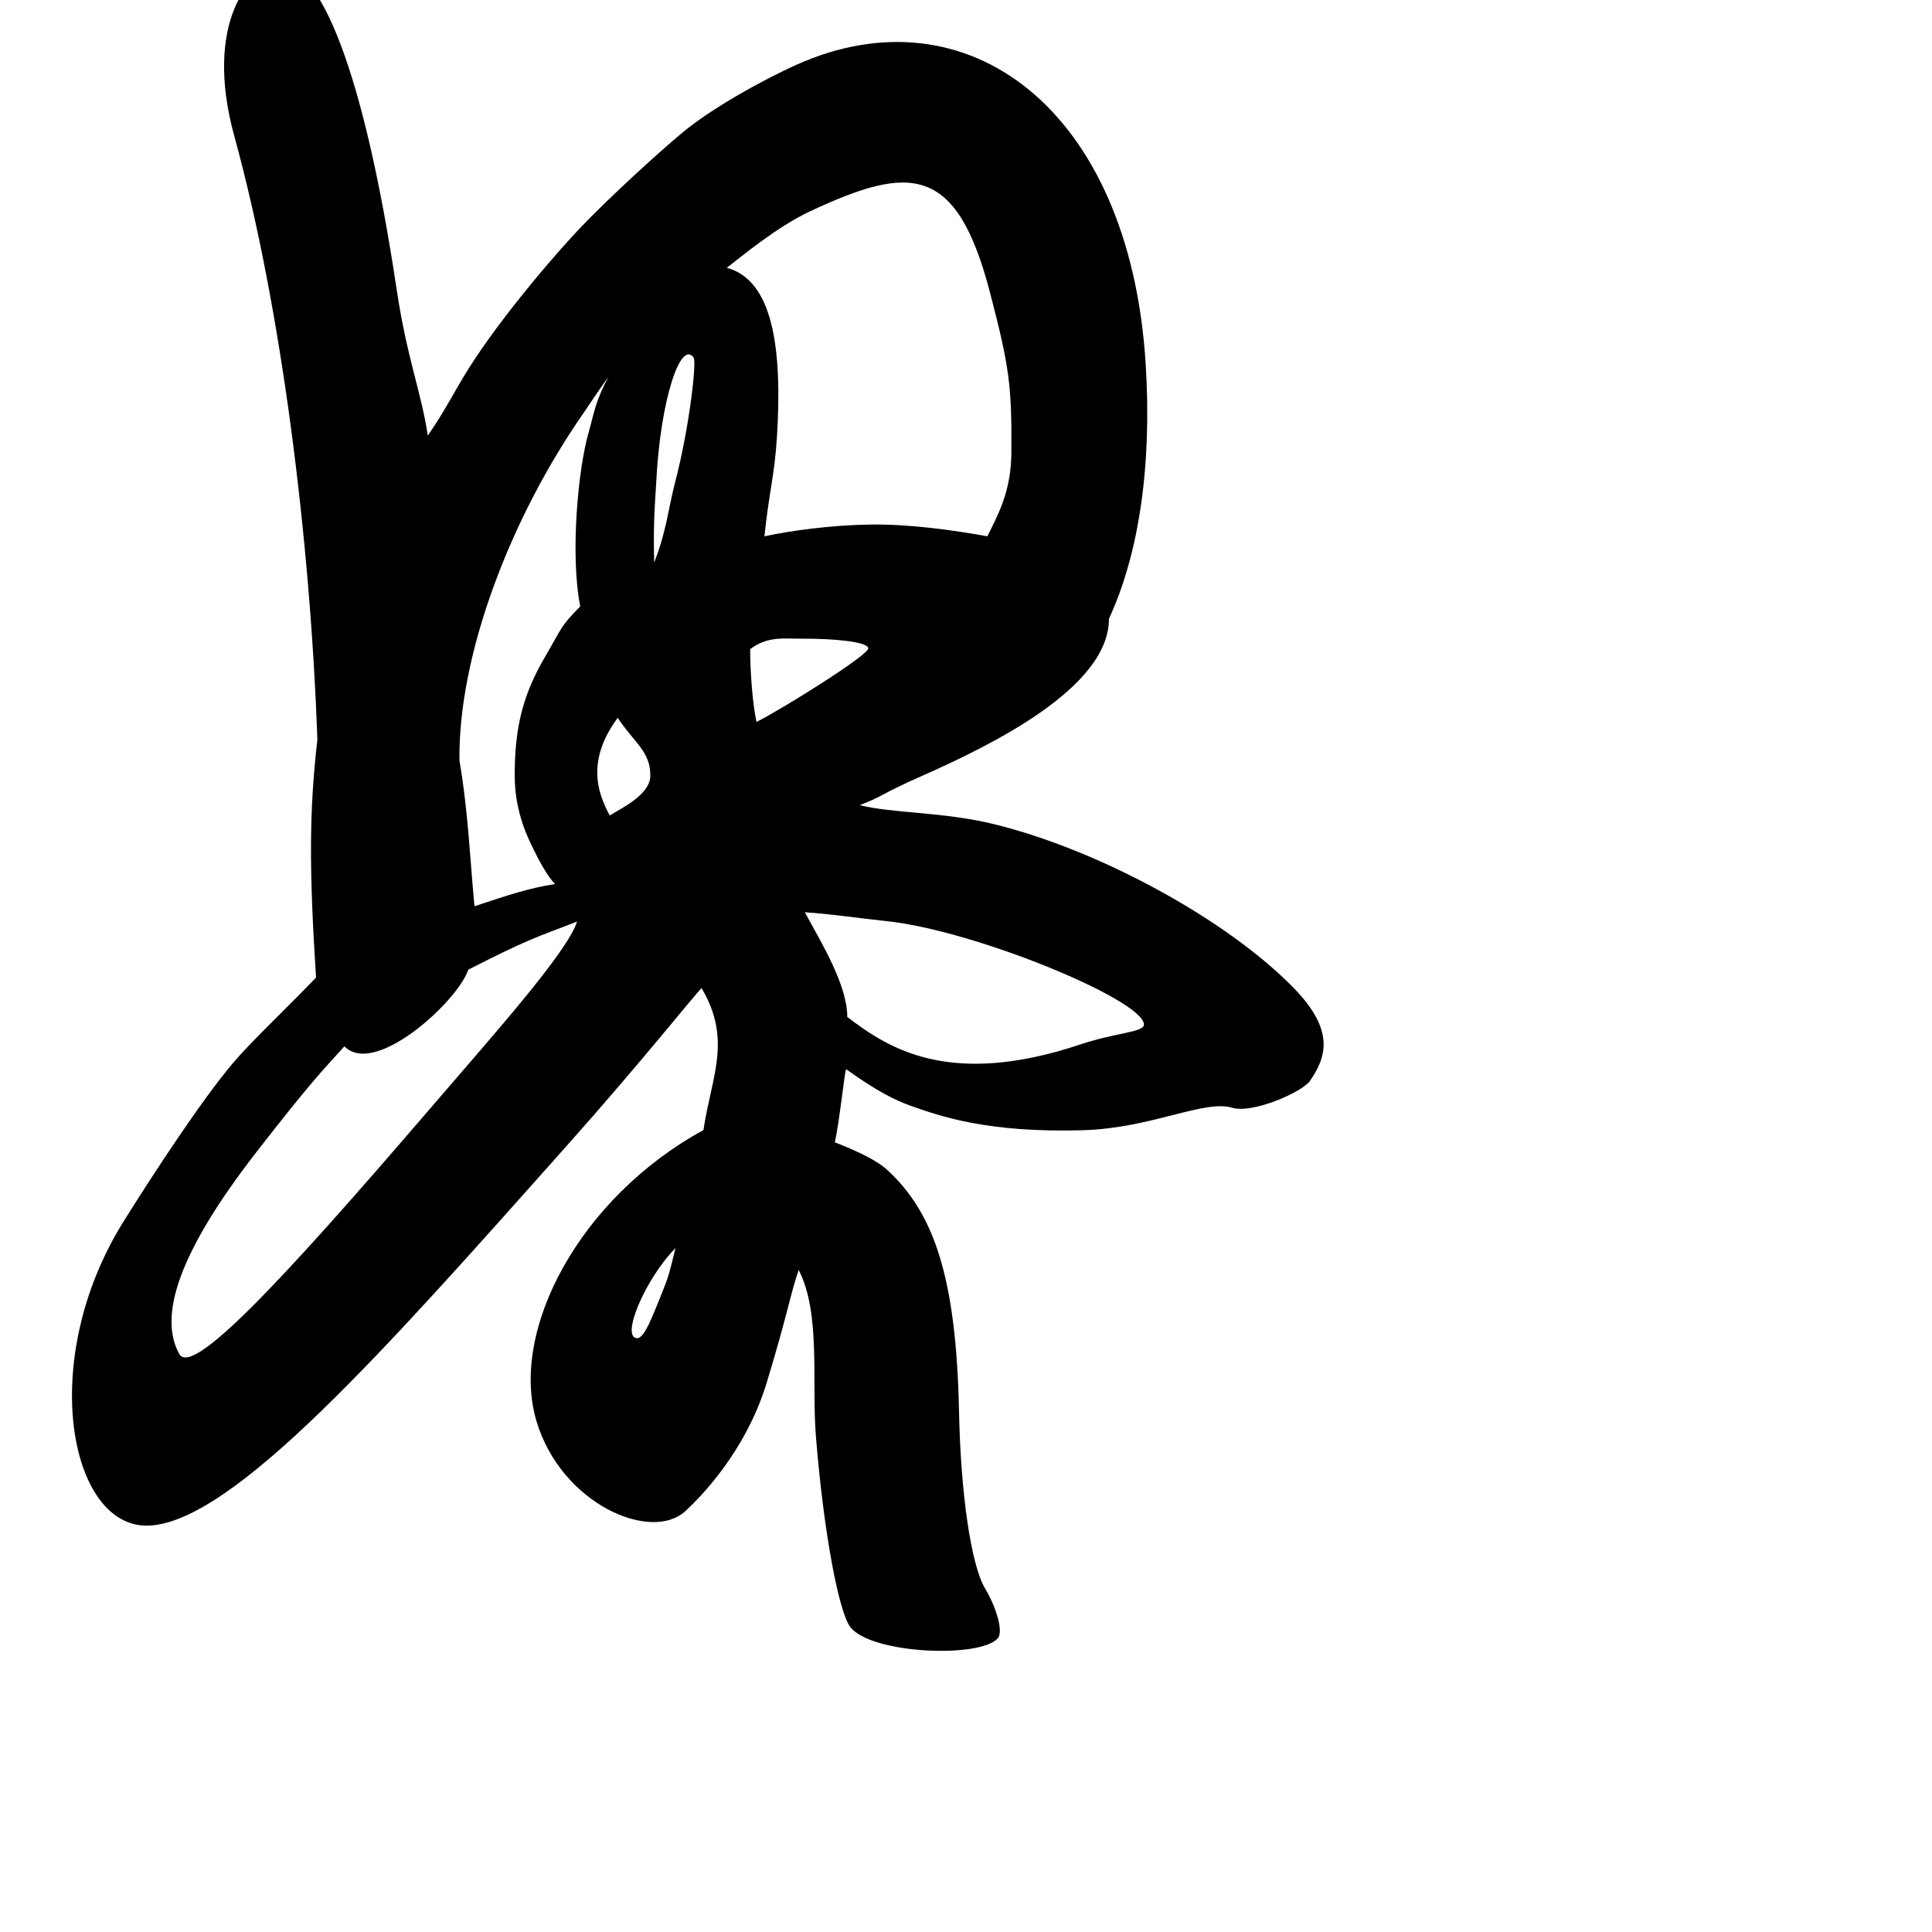 <?xml version="1.0" encoding="UTF-8" standalone="no"?>
<!-- Created with Inkscape (http://www.inkscape.org/) -->

<svg
   width="1000"
   height="1000"
   viewBox="0 0 1000 1000"
   version="1.1"
   id="svg756"
   inkscape:version="1.1 (c68e22c387, 2021-05-23)"
   sodipodi:docname="u754c.svg"
   xmlns:inkscape="http://www.inkscape.org/namespaces/inkscape"
   xmlns:sodipodi="http://sodipodi.sourceforge.net/DTD/sodipodi-0.dtd"
   xmlns="http://www.w3.org/2000/svg"
   xmlns:svg="http://www.w3.org/2000/svg"
   xmlns:rdf="http://www.w3.org/1999/02/22-rdf-syntax-ns#"
   xmlns:cc="http://creativecommons.org/ns#"
   xmlns:dc="http://purl.org/dc/elements/1.1/">
  <defs
     id="defs750" />
  <sodipodi:namedview
     id="base"
     pagecolor="#ffffff"
     bordercolor="#666666"
     borderopacity="1.0"
     inkscape:pageopacity="0.0"
     inkscape:pageshadow="2"
     inkscape:zoom="0.5"
     inkscape:cx="829"
     inkscape:cy="600"
     inkscape:document-units="px"
     inkscape:current-layer="layer1"
     showgrid="true"
     units="px"
     inkscape:window-width="1118"
     inkscape:window-height="864"
     inkscape:window-x="840"
     inkscape:window-y="121"
     inkscape:window-maximized="0"
     showguides="true"
     inkscape:guide-bbox="true"
     inkscape:pagecheckerboard="0"
     inkscape:lockguides="true">
    <inkscape:grid
       type="xygrid"
       id="grid758" />
    <sodipodi:guide
       position="240,200"
       orientation="0,1"
       id="guide8"
       inkscape:locked="true" />
  </sodipodi:namedview>
  <g
     inkscape:label="Layer 1"
     inkscape:groupmode="layer"
     id="layer1"
     transform="translate(0,-32.417)"
     style="display:inline">
    <path
       style="fill:#000000;stroke-width:8.943"
       d="M 440,874.417 C 434.356,866.828 426.513,827.559 422.334,776.134 420,747.417 425,712.417 413.41,689.775 c -4.226,11.839 -5.495,22.027 -16.607,58.452 -11.113,36.425 -35.403,60.177 -42.034,66.318 -17.658,16.354 -64.178,-3.514 -77.067,-46.468 C 263.597,721.074 300,652.417 364.094,617.345 c 4.226,-27.982 14.904,-46.574 -0.944,-73.479 -5.282,5.381 -30.064,36.984 -69.958,81.786 C 200.054,730.25 120.218,821.163 76.439,822.083 36.073,822.931 18.924,736.613 64.088,664.429 80.422,638.324 104.523,601.71 120.229,583.066 129.748,571.766 145.857,556.771 163.575,538.404 160,482.417 160,452.417 164.269,415.337 160.657,312.359 145.796,191.944 121.251,102.773 c -15.974,-58.031 7.972,-87.716 23.716,-87.716 20.458,0 43.164,52.47 60.323,167.063 5.379,35.921 12.786,53.298 16.136,75.762 10.384,-14.93 14.596,-25.09 24.893,-40.483 16.991,-25.398 42.261,-54.943 55.807,-68.919 13.484,-13.914 36.727,-35.438 51.178,-47.496 14.577,-12.164 41.107,-27.077 59.247,-35.177 87.864,-39.232 171.932,22.545 180.412,154.369 3.385,52.621 -3.317,98.677 -18.977,132.531 0.048,35.868 -61.537,65.737 -97.396,81.596 -21.402,9.465 -19.977,10.541 -31.598,14.846 16.904,4.305 43.065,3.41 69.275,9.787 53.918,13.118 120.45,49.082 155.315,84.816 21.776,22.319 16.678,36.083 8.491,48.071 -4.028,5.899 -29.781,17.15 -40.294,13.962 -14.435,-4.378 -41.778,10.632 -77.392,11.637 -48.879,1.38 -73.41,-7.051 -89.676,-12.896 -16.266,-5.845 -32.108,-18.627 -32.76,-18.627 -0.652,0 -3.473,27.55 -5.863,37.751 6.913,2.767 20.484,8.136 27.294,14.443 23.915,22.149 35.589,55.107 37.015,125.211 0.86,42.315 6.223,78.909 13.34,91.029 6.545,11.148 9.559,22.881 6.697,26.075 -9.401,10.491 -65.974,8.072 -76.433,-5.991 z M 222.086,606.84 c 33.758,-39.317 71.338,-81.279 76.62,-97.423 -22.186,8.61 -24.638,8.762 -56.332,24.906 -5.282,16.143 -48.259,55.811 -64.106,39.668 -11.621,12.915 -16.509,17.387 -45.462,54.636 -40.879,52.595 -50.724,85.268 -40.027,104.583 6.548,11.824 50.678,-34.794 129.306,-126.371 z m 120.324,95.362 c 3.591,-8.785 4.064,-10.893 7.233,-23.808 -15.847,16.143 -28.656,46.768 -19.729,46.639 3.753,-0.055 8.08,-12.024 12.496,-22.831 z m 216.969,-129.246 c 18.001,-6.019 32.729,-6.216 32.729,-10.216 0,-12.643 -87.525,-48.826 -133.453,-53.579 -14.698,-1.521 -27.399,-3.582 -42.095,-4.563 9.414,17.125 21.979,38.03 21.979,54.174 21.129,16.143 52.726,36.958 120.84,14.185 z M 287.336,489.983 c -3.421,-3.166 -8.194,-11.776 -11.013,-17.611 -2.483,-5.14 -9.919,-18.969 -9.919,-38.541 0,-25.777 4.573,-42.473 15.905,-61.779 9.022,-15.37 7.452,-15.001 18.017,-25.763 -5.282,-26.906 -1.118,-71.154 4.347,-90.037 2.701,-9.334 3.305,-16.034 10.326,-28.834 -5.021,6.801 -10.5,15.25 -12.668,18.355 -38.342,54.913 -65.24,126.041 -64.521,180.281 4.564,26.477 5.62,53.383 7.784,75.432 17.909,-5.906 27.756,-9.287 41.741,-11.502 z m 49.261,-55.795 c 0.282,-12.793 -8.423,-17.326 -16.875,-30.241 -15.847,21.525 -10.968,38.056 -4.113,50.583 4.168,-2.875 20.766,-10.259 20.988,-20.342 z m 54.965,-28.088 c 14.362,-7.302 58.096,-34.684 57.859,-38.116 -0.237,-3.431 -17.847,-5.024 -32.981,-4.972 -11.032,0.038 -19.06,-1.449 -28.161,5.419 0,10.762 1.097,27.493 3.282,37.668 z M 359.074,217.608 c -6.68,-9.675 -17.334,21.531 -19.446,64.978 -0.341,7.021 -1.629,18.831 -1.029,40.958 6.4,-16.127 7.3,-27.974 10.95,-41.96 7.374,-28.26 11.02,-61.81 9.525,-63.975 z m 164.405,49.24 c 0.255,-34.64 -0.946,-44.206 -11.052,-82.999 -17.366,-66.664 -41.517,-66.178 -93.014,-42.111 -17.247,8.06 -34.795,22.83 -43.246,29.288 C 400,177.417 405,212.417 402.152,258.56 c -1.216,19.696 -4.152,28.856 -6.476,51.441 13.614,-2.894 33.855,-5.738 54.441,-6.072 20.5,-0.333 42.98,2.843 60.94,6.072 5.282,-10.762 12.274,-22.818 12.423,-43.154 z"
       id="path201"
       sodipodi:nodetypes="sscsssccssssccssscssssscscssssssscsssssscccsssscsssssccscssscscscccsccscssccsscssssscscscs" />
  </g>
</svg>
